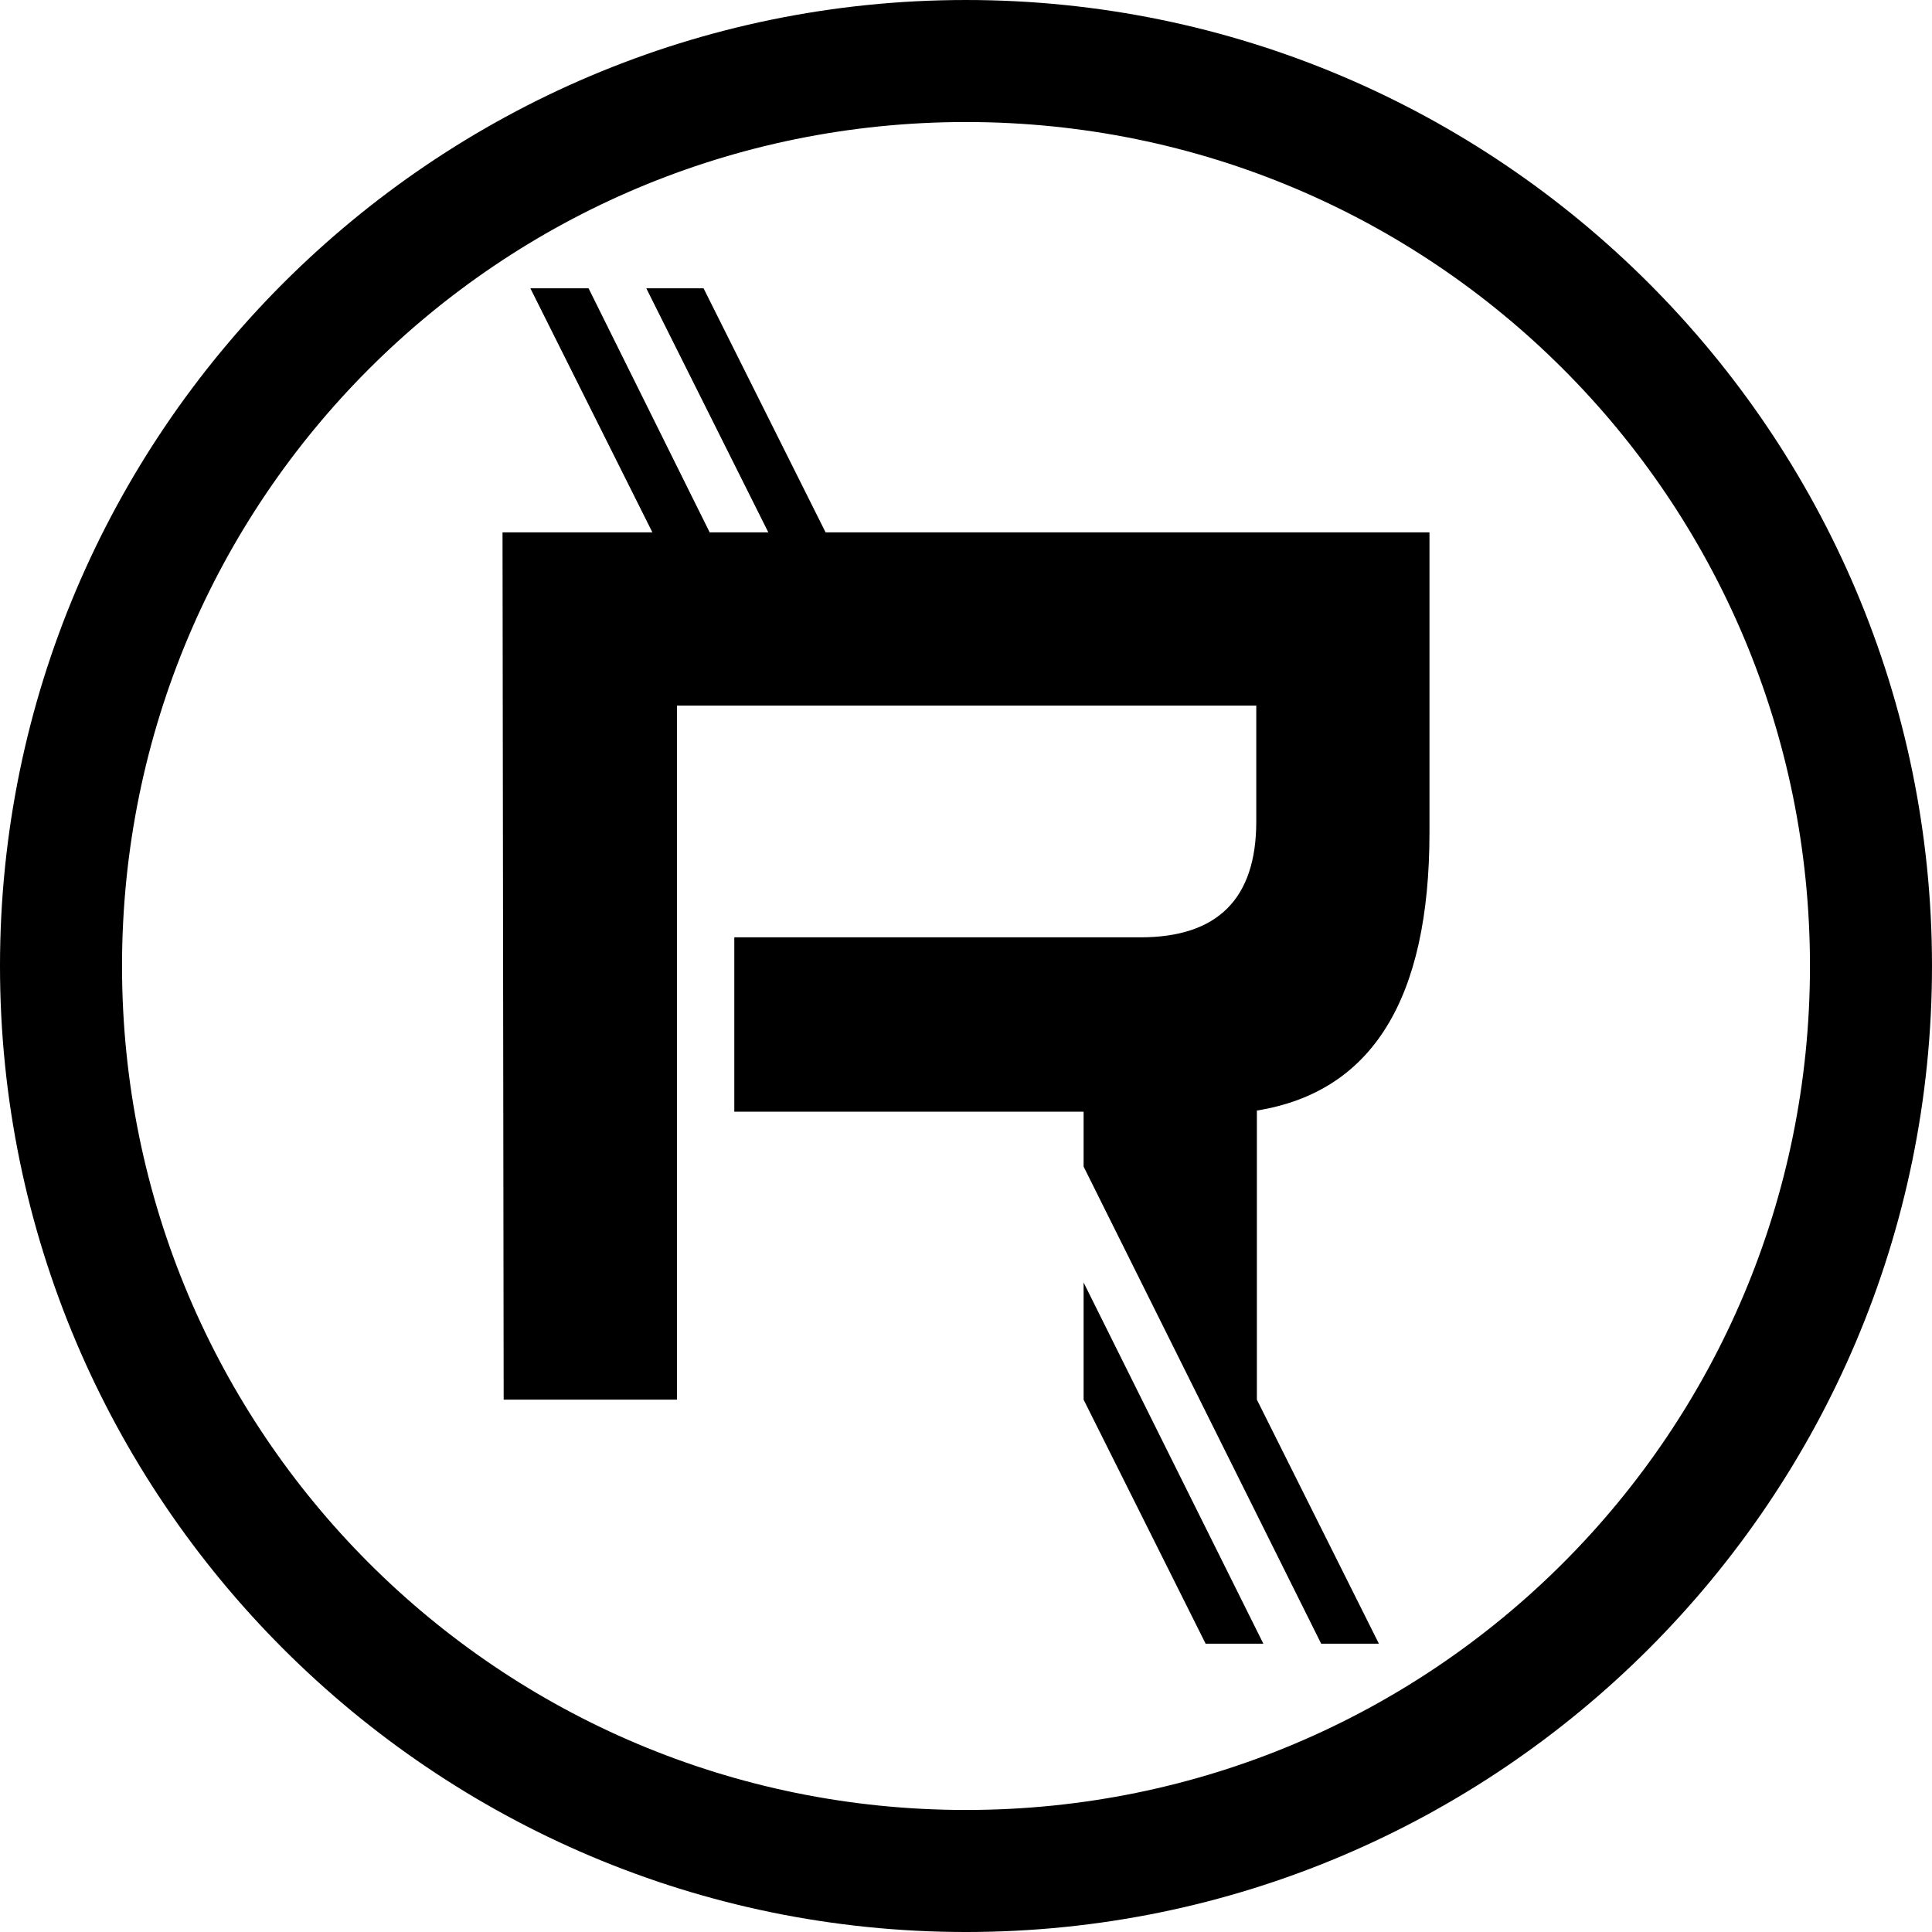 <?xml version="1.0" encoding="UTF-8" standalone="no"?>
<!-- Created with Inkscape (http://www.inkscape.org/) -->

<svg
   xmlns:dc="http://purl.org/dc/elements/1.1/"
   xmlns:cc="http://creativecommons.org/ns#"
   xmlns:rdf="http://www.w3.org/1999/02/22-rdf-syntax-ns#"
   xmlns:svg="http://www.w3.org/2000/svg"
   xmlns="http://www.w3.org/2000/svg"
   xmlns:sodipodi="http://sodipodi.sourceforge.net/DTD/sodipodi-0.dtd"
   xmlns:inkscape="http://www.inkscape.org/namespaces/inkscape"
   width="791.625"
   height="791.625"
   id="svg2"
   version="1.1"
   inkscape:version="0.48.4 r9939"
   sodipodi:docname="shiny-circle-o.svg">
  <defs
     id="defs4" />
  <sodipodi:namedview
     id="base"
     pagecolor="#ffffff"
     bordercolor="#666666"
     borderopacity="1.0"
     inkscape:pageopacity="0.0"
     inkscape:pageshadow="2"
     inkscape:zoom="0.7071068"
     inkscape:cx="662.93563"
     inkscape:cy="335.1173"
     inkscape:document-units="px"
     inkscape:current-layer="layer1"
     showgrid="false"
     inkscape:window-width="1600"
     inkscape:window-height="876"
     inkscape:window-x="0"
     inkscape:window-y="24"
     inkscape:window-maximized="1"
     fit-margin-top="0"
     fit-margin-left="0"
     fit-margin-right="0"
     fit-margin-bottom="0" />
  <g
     inkscape:label="Layer 1"
     inkscape:groupmode="layer"
     id="layer1"
     transform="translate(23.765,-130.368)">
    <path
       style="font-size:medium;font-style:normal;font-variant:normal;font-weight:normal;font-stretch:normal;text-indent:0;text-align:start;text-decoration:none;line-height:normal;letter-spacing:normal;word-spacing:normal;text-transform:none;direction:ltr;block-progression:tb;writing-mode:lr-tb;text-anchor:start;baseline-shift:baseline;color:#000000;fill:#000000;fill-opacity:1;stroke:none;stroke-width:53.127;marker:none;visibility:visible;display:inline;overflow:visible;enable-background:accumulate;font-family:Sans;-inkscape-font-specification:Sans"
       d="m 372.047,130.369 c -218.305,0 -395.812,177.507 -395.812,395.812 0,218.305 177.507,395.812 395.812,395.812 218.305,0 395.812,-177.507 395.812,-395.812 0,-218.305 -177.507,-395.812 -395.812,-395.812 z m 0,49.999 c 191.283,0 345.813,154.53 345.813,345.813 0,191.283 -154.53,345.813 -345.813,345.813 -191.283,0 -345.813,-154.53 -345.813,-345.813 0,-191.283 154.53,-345.813 345.813,-345.813 z"
       id="path3025"
       inkscape:connector-curvature="0" />
    <g
       id="g3033"
       style="font-size:486.171px;font-style:normal;font-variant:normal;font-weight:normal;font-stretch:normal;line-height:125%;letter-spacing:0px;word-spacing:0px;fill:#000000;fill-opacity:1;stroke:none;font-family:SL Panzerkardinal;-inkscape-font-specification:SL Panzerkardinal"
       transform="translate(0,480)" />
    <g
       id="g3042"
       style="font-size:486.171px;font-style:normal;font-variant:normal;font-weight:normal;font-stretch:normal;line-height:125%;letter-spacing:0px;word-spacing:0px;fill:#ff0000;fill-opacity:1;stroke:none;font-family:SL Panzerkardinal;-inkscape-font-specification:SL Panzerkardinal"
       transform="translate(716,-78)" />
    <g
       inkscape:export-ydpi="90"
       inkscape:export-xdpi="90"
       inkscape:export-filename="/home/israel/Documents/Rats Alley/ShinySign3.png"
       id="g3051"
       style="font-size:486.171px;font-style:normal;font-variant:normal;font-weight:normal;font-stretch:normal;line-height:125%;letter-spacing:0px;word-spacing:0px;fill:#000000;fill-opacity:1;stroke:none;font-family:SL Panzerkardinal;-inkscape-font-specification:SL Panzerkardinal"
       transform="translate(-1300,-60)" />
    <g
       transform="translate(3.047,148.244)"
       style="font-size:486.171px;font-style:normal;font-variant:normal;font-weight:normal;font-stretch:normal;line-height:125%;letter-spacing:0px;word-spacing:0px;fill:#008080;fill-opacity:1;stroke:none;font-family:SL Panzerkardinal;-inkscape-font-specification:SL Panzerkardinal"
       id="g3055"
       inkscape:export-filename="/home/israel/Documents/Rats Alley/ShinySign4.png"
       inkscape:export-xdpi="90"
       inkscape:export-ydpi="90">
      <path
         id="path3057"
         style="fill:#000000"
         d="m 487.938,271.219 0,47.5 c -3.3e-4,31.652 -15.817,47.469 -47.469,47.469 l -166.406,0 0,71.438 143.125,0 0,22.5 c 35.179,70.635 62.551,125.631 97.344,195.5 l 23.656,0 -50,-100 0,-118.469 c 47.161,-7.596 70.718,-45.569 70.719,-113.938 l 0,-122.969 -247.438,0 -50,-100 -23.468,0 50,100 -24.032,0 -49.625,-100 -23.844,0 50,100 -61.407,-1.4e-4 0.469,355.375 71,0 0,-284.406 z m -70.75,236.406 0,48 50,100 23.656,0 c -24.391,-49.013 -51.578,-103.688 -73.656,-148 z"
         inkscape:connector-curvature="0"
         sodipodi:nodetypes="ccsccccccccsccccccccccccccccccc" />
    </g>
  </g>
</svg>
